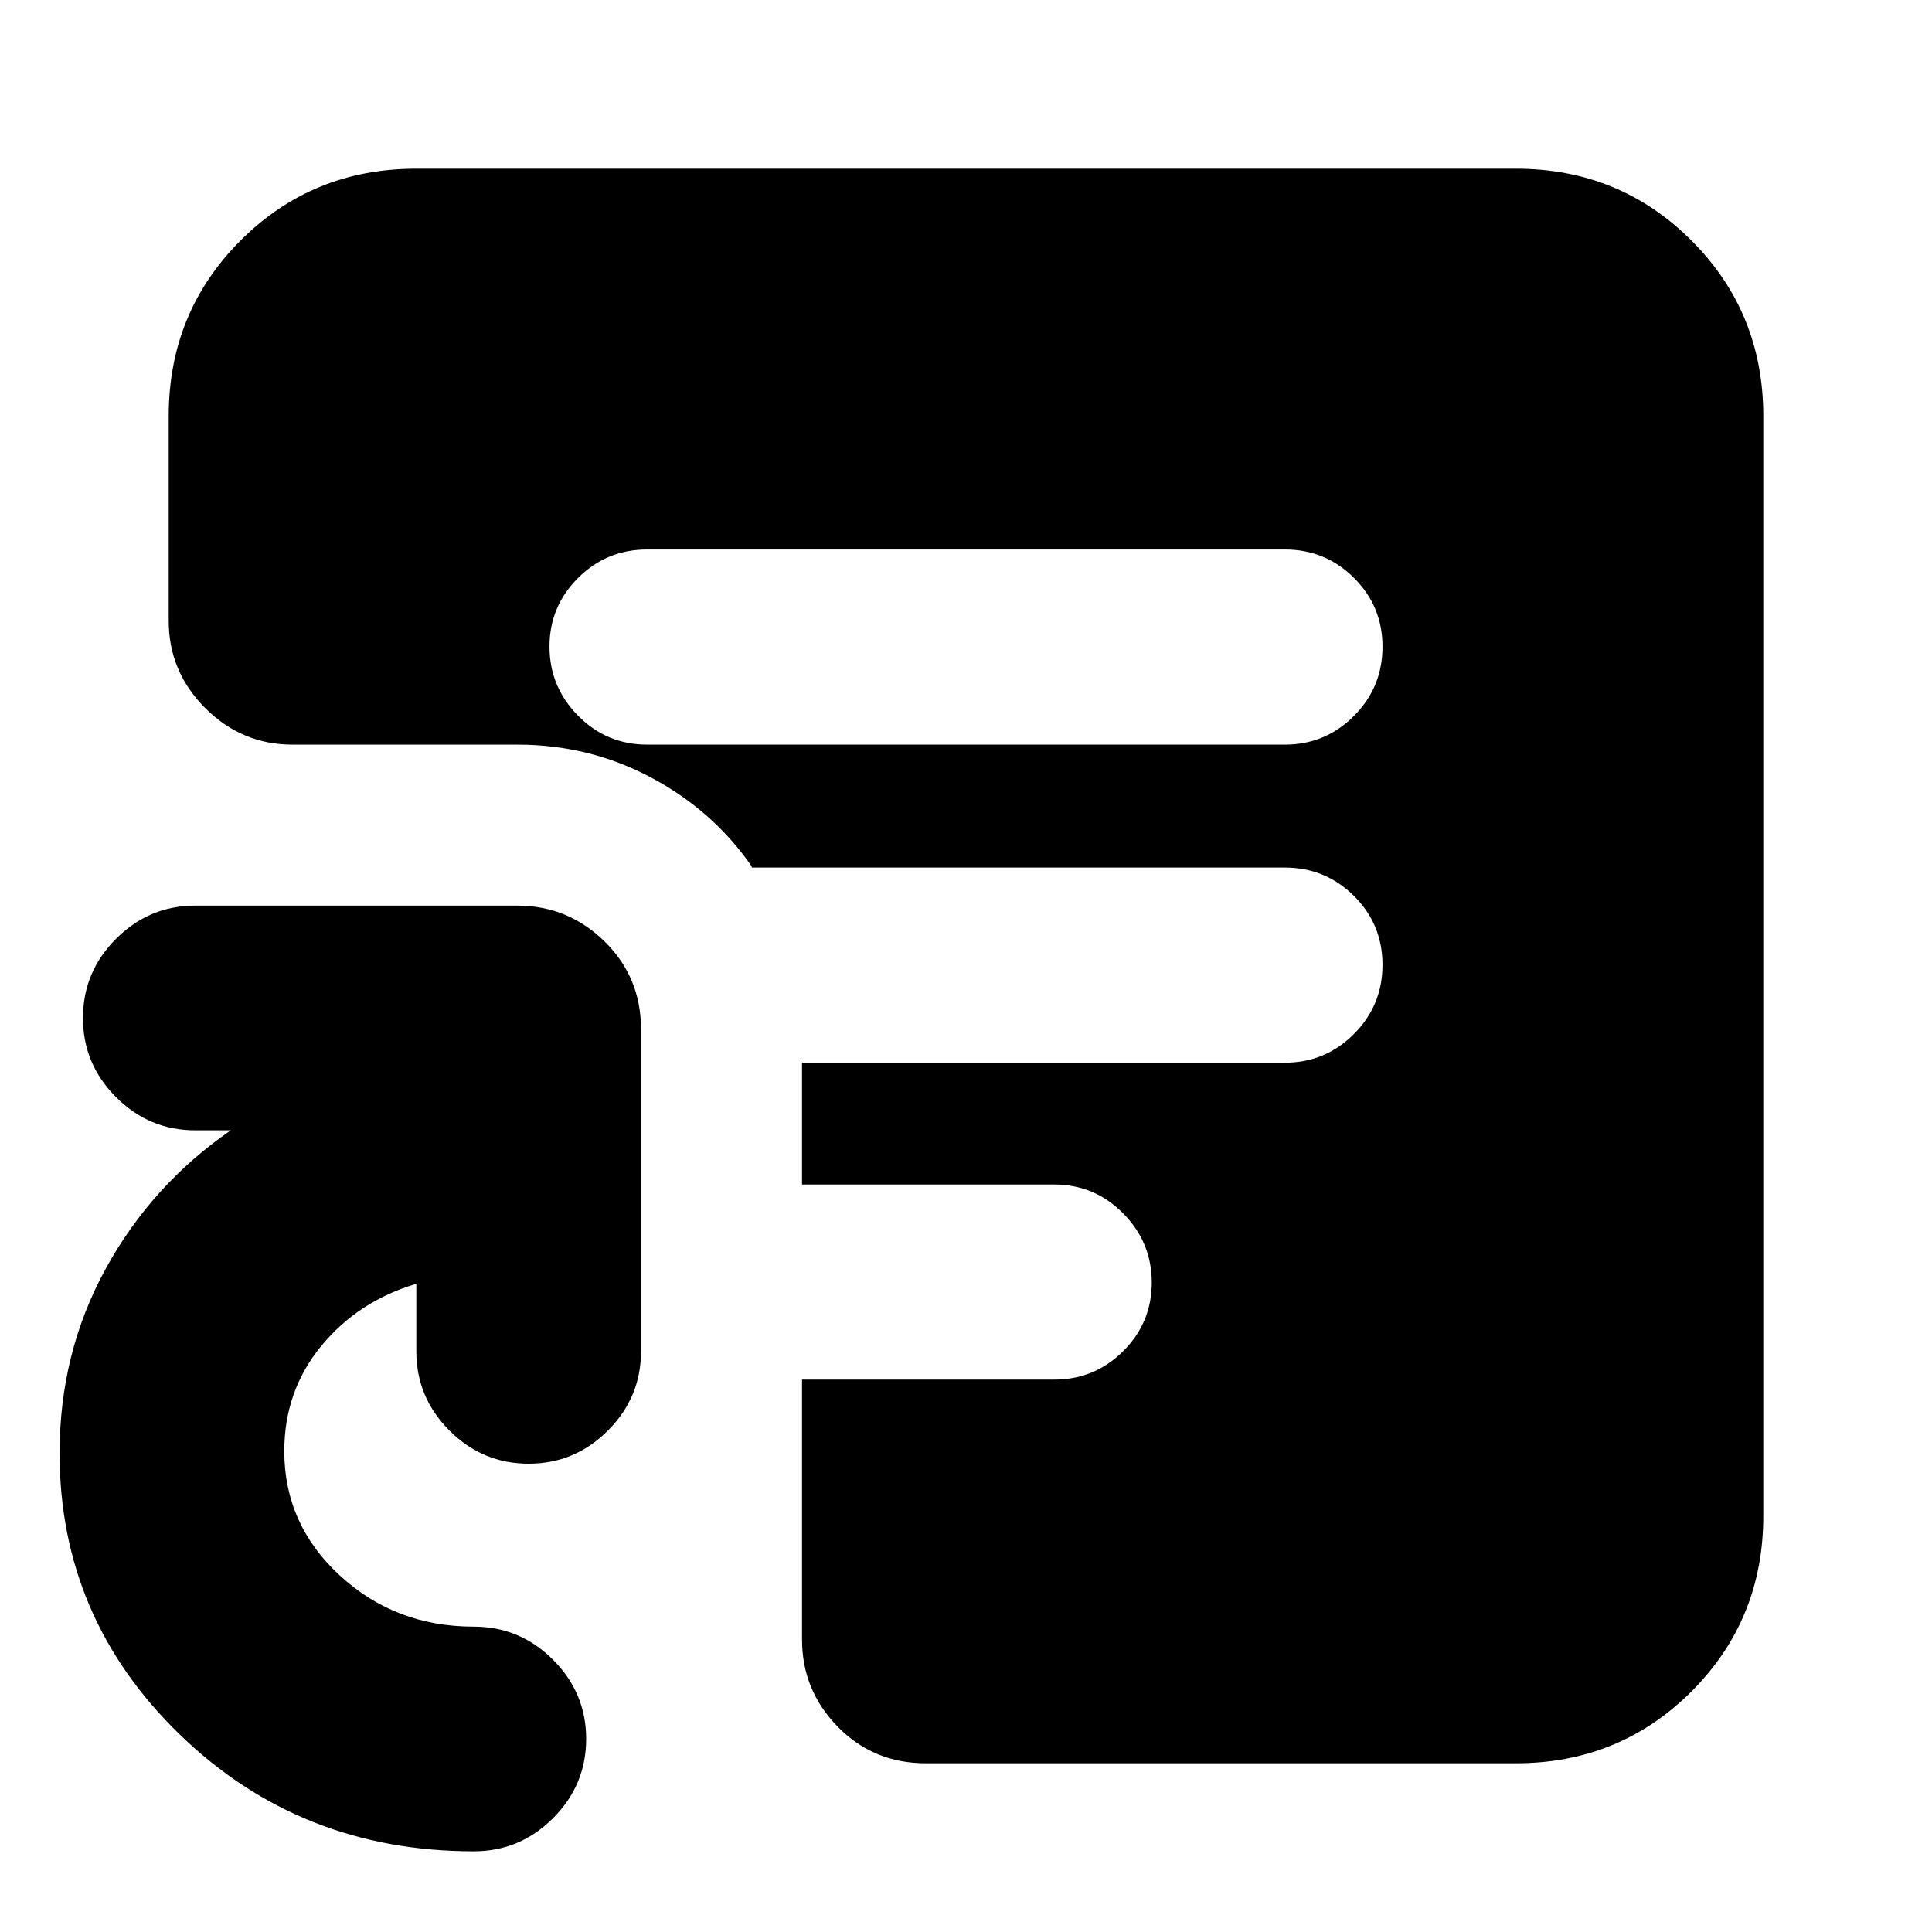 <svg xmlns="http://www.w3.org/2000/svg" height="24" viewBox="0 -960 960 960" width="24"><path d="M321.52-590h316.96q20.08 0 34.28-14.25 14.2-14.24 14.2-34.39 0-20.14-14.2-34.23-14.2-14.09-34.28-14.09H321.52q-20.08 0-34.28 14.14-14.2 14.13-14.2 34.1 0 19.98 14.2 34.35Q301.44-590 321.52-590ZM460-83.83q-25.96 0-43.72-18.15-17.76-18.16-17.76-43.32v-129.18h125.31q20.07 0 34.27-14.13 14.2-14.13 14.2-34.11 0-19.98-14.2-34.35-14.2-14.36-34.27-14.36H398.52v-60.53h239.96q20.08 0 34.28-14.24 14.2-14.25 14.2-34.39 0-20.15-14.2-34.24-14.2-14.08-34.28-14.08H373.52v-.57q-19.13-27.69-49.89-44.11Q292.87-590 257.04-590H145.3q-25.16 0-43.32-18.16-18.15-18.15-18.15-43.32v-101.74q0-51.57 35.69-87.26 35.69-35.69 87.26-35.69h546.44q51.57 0 87.26 35.69 35.69 35.69 35.69 87.26v546.44q0 51.57-35.69 87.26-35.69 35.69-87.26 35.69H460ZM235.43-40.09Q149.3-40.09 89.46-98q-59.85-57.92-59.85-139.91 0-49.87 22.87-91.59 22.87-41.72 62.17-68.85H97.04q-22.9 0-39.36-16.46t-16.46-39.36q0-22.91 16.46-39.37Q74.14-510 97.04-510h160q25.17 0 43.33 17.76 18.15 17.76 18.15 43.72v160q0 22.9-16.46 39.36T262.7-232.7q-22.91 0-39.37-16.46-16.46-16.46-16.46-39.36v-33.57q-28.87 8.57-47.24 30.9-18.37 22.34-18.37 52.28 0 36.31 27.58 61.74 27.57 25.43 66.59 25.43 22.91 0 39.37 16.46 16.46 16.46 16.46 39.37 0 22.9-16.46 39.36t-39.37 16.46Z"/></svg>